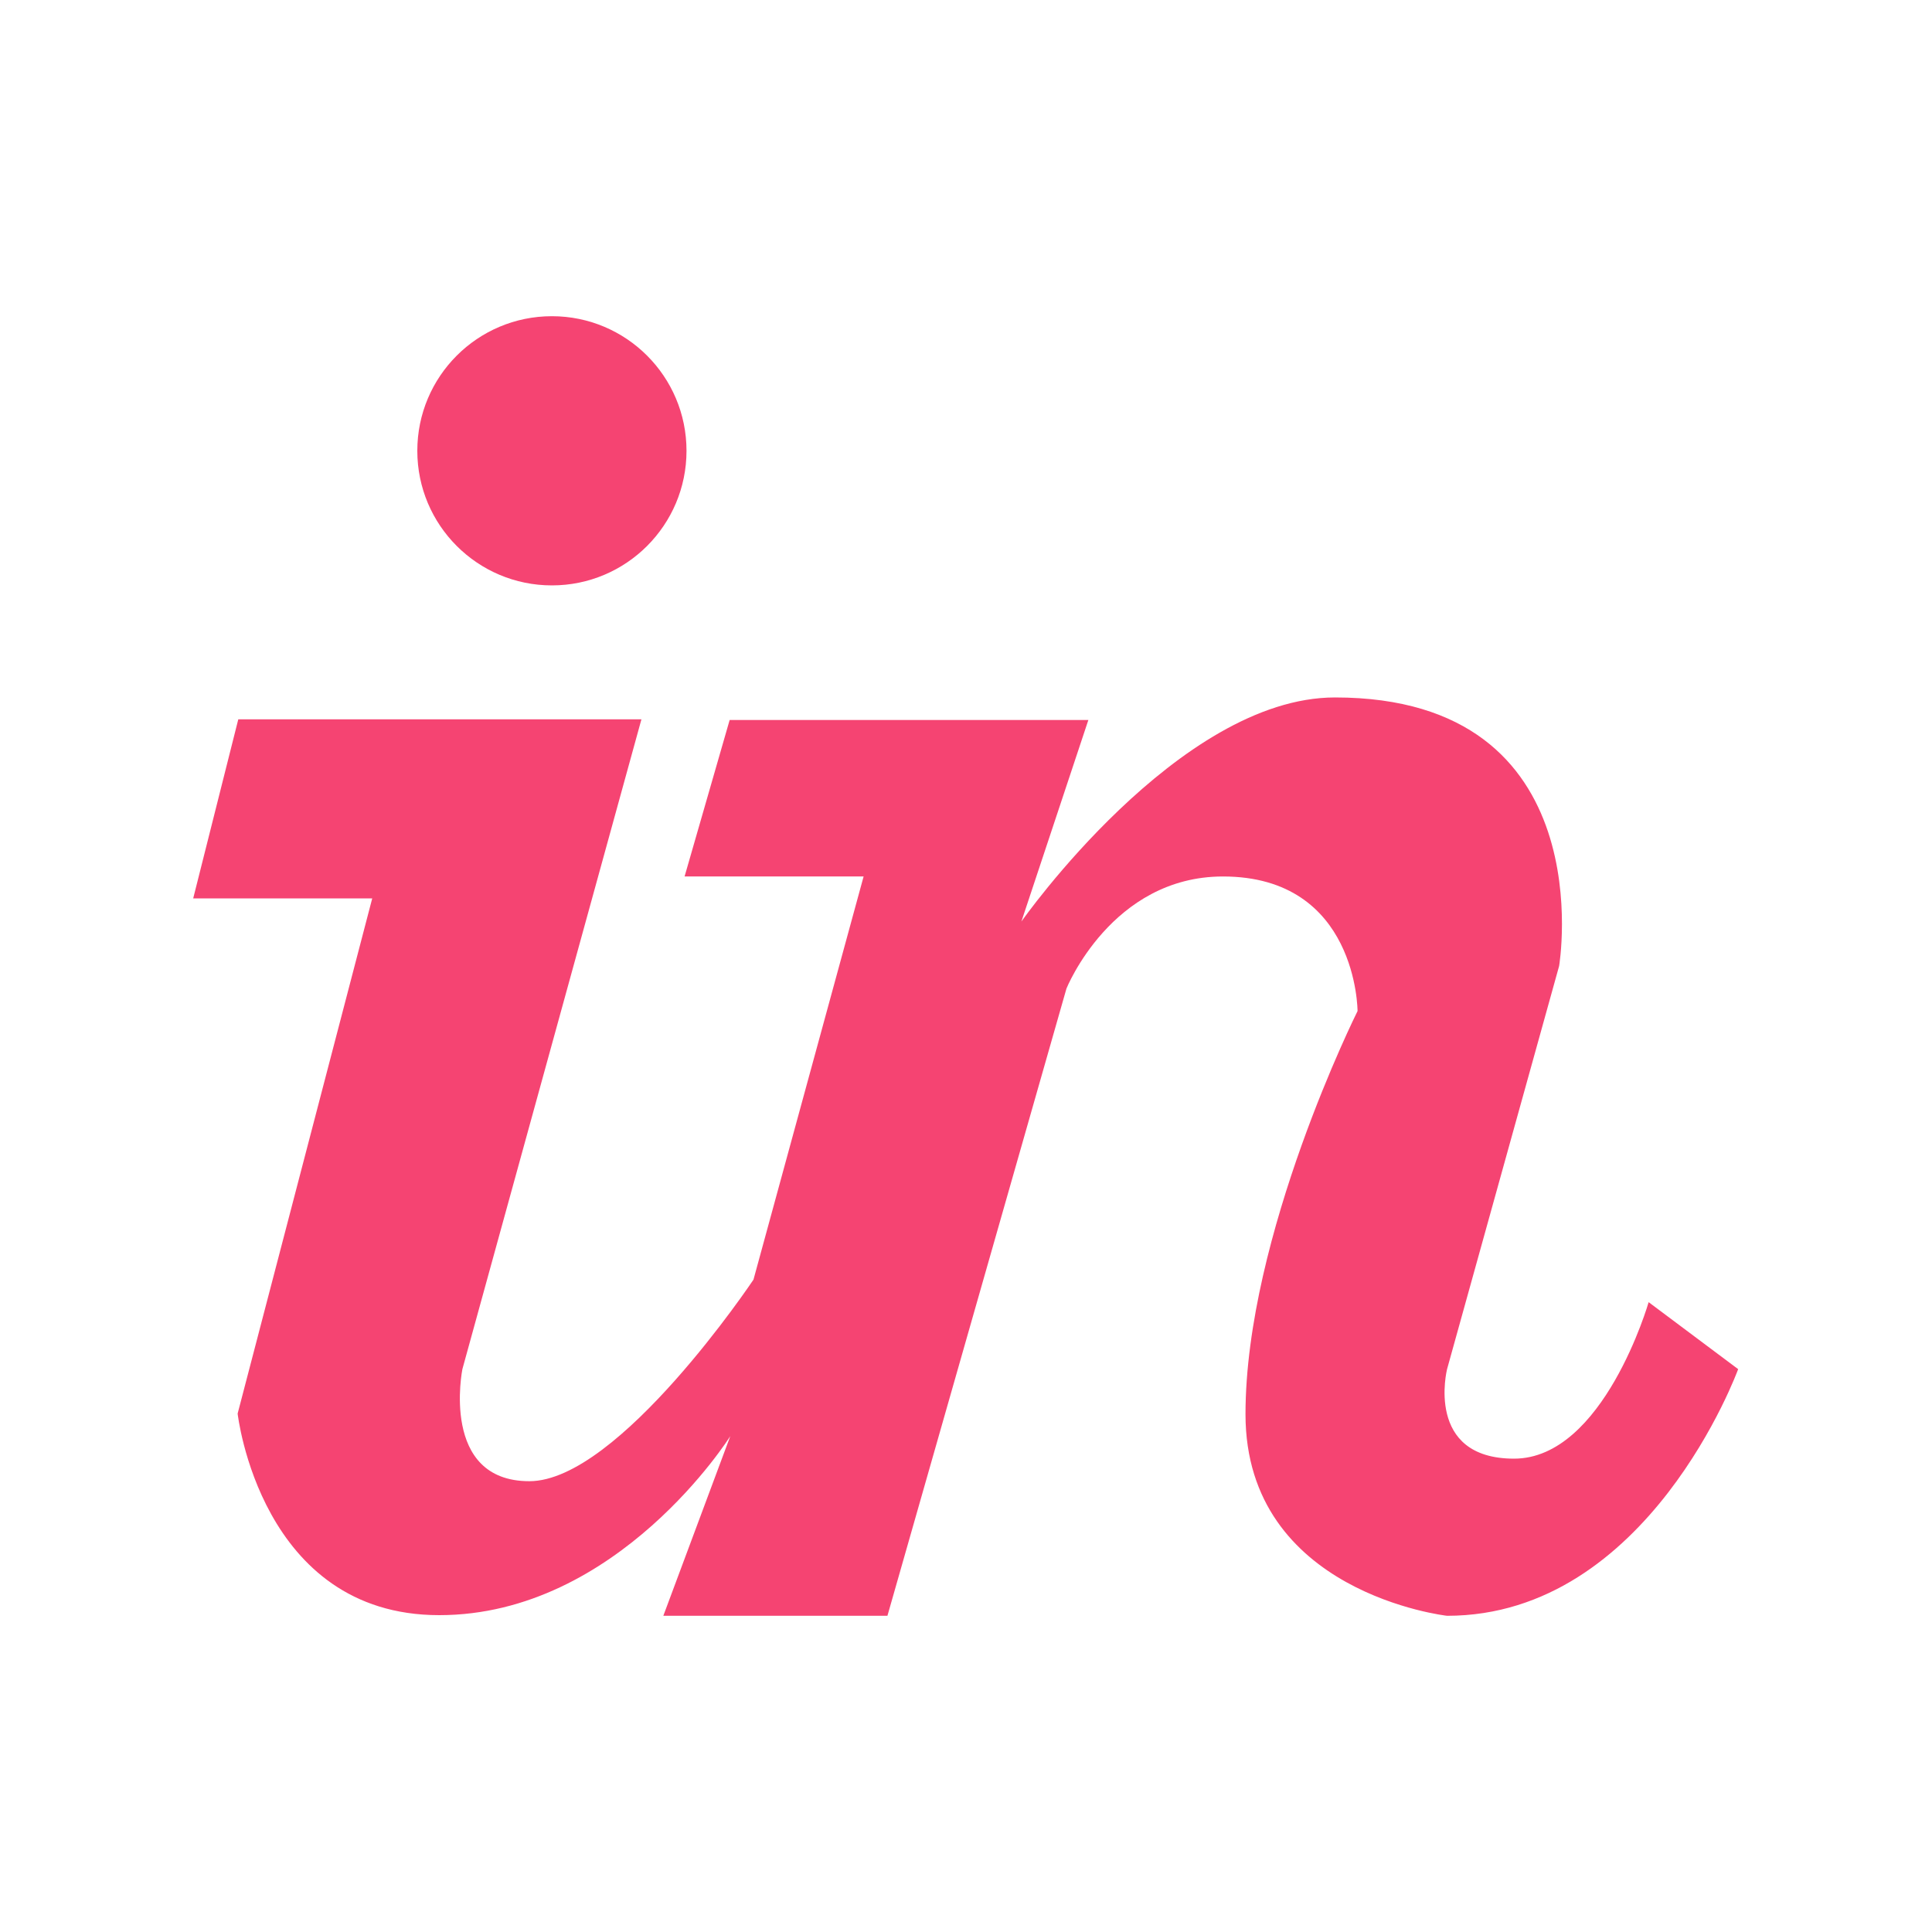 <?xml version="1.0" encoding="utf-8"?>
<!-- Generator: Adobe Illustrator 21.1.0, SVG Export Plug-In . SVG Version: 6.00 Build 0)  -->
<svg version="1.1" id="Layer_1" xmlns="http://www.w3.org/2000/svg" xmlns:xlink="http://www.w3.org/1999/xlink" x="0px" y="0px"
	 viewBox="0 0 300 300" style="enable-background:new 0 0 300 300;" xml:space="preserve">
<style type="text/css">
	.st0{fill:#F54472;}
</style>
<g>
	<circle class="st0" cx="85.7" cy="70" r="20.9"/>
	<path class="st0" d="M37,111.7l-7,27.8h27.8l-20.9,80c0,0,3.5,31.3,31.3,31.3s45.2-27.8,45.2-27.8L103,250.9h34.8l27.8-97.4
		c0,0,7-17.4,24.3-17.4c20.9,0,20.9,20.9,20.9,20.9s-17.4,34.8-17.4,62.6s31.3,31.3,31.3,31.3c31.3,0,45.2-38.3,45.2-38.3
		l-13.9-10.4c0,0-7,24.3-20.9,24.3s-10.4-13.9-10.4-13.9l17.4-62.6c0,0,7-41.7-34.8-41.7c-24.3,0-48.7,34.8-48.7,34.8l10.4-31.3
		h-55.7l-7,24.3h27.8L117,198.7c0,0-20.9,31.3-34.8,31.3s-10.4-17.4-10.4-17.4l27.8-100.9H37z"/>
</g>
</svg>
